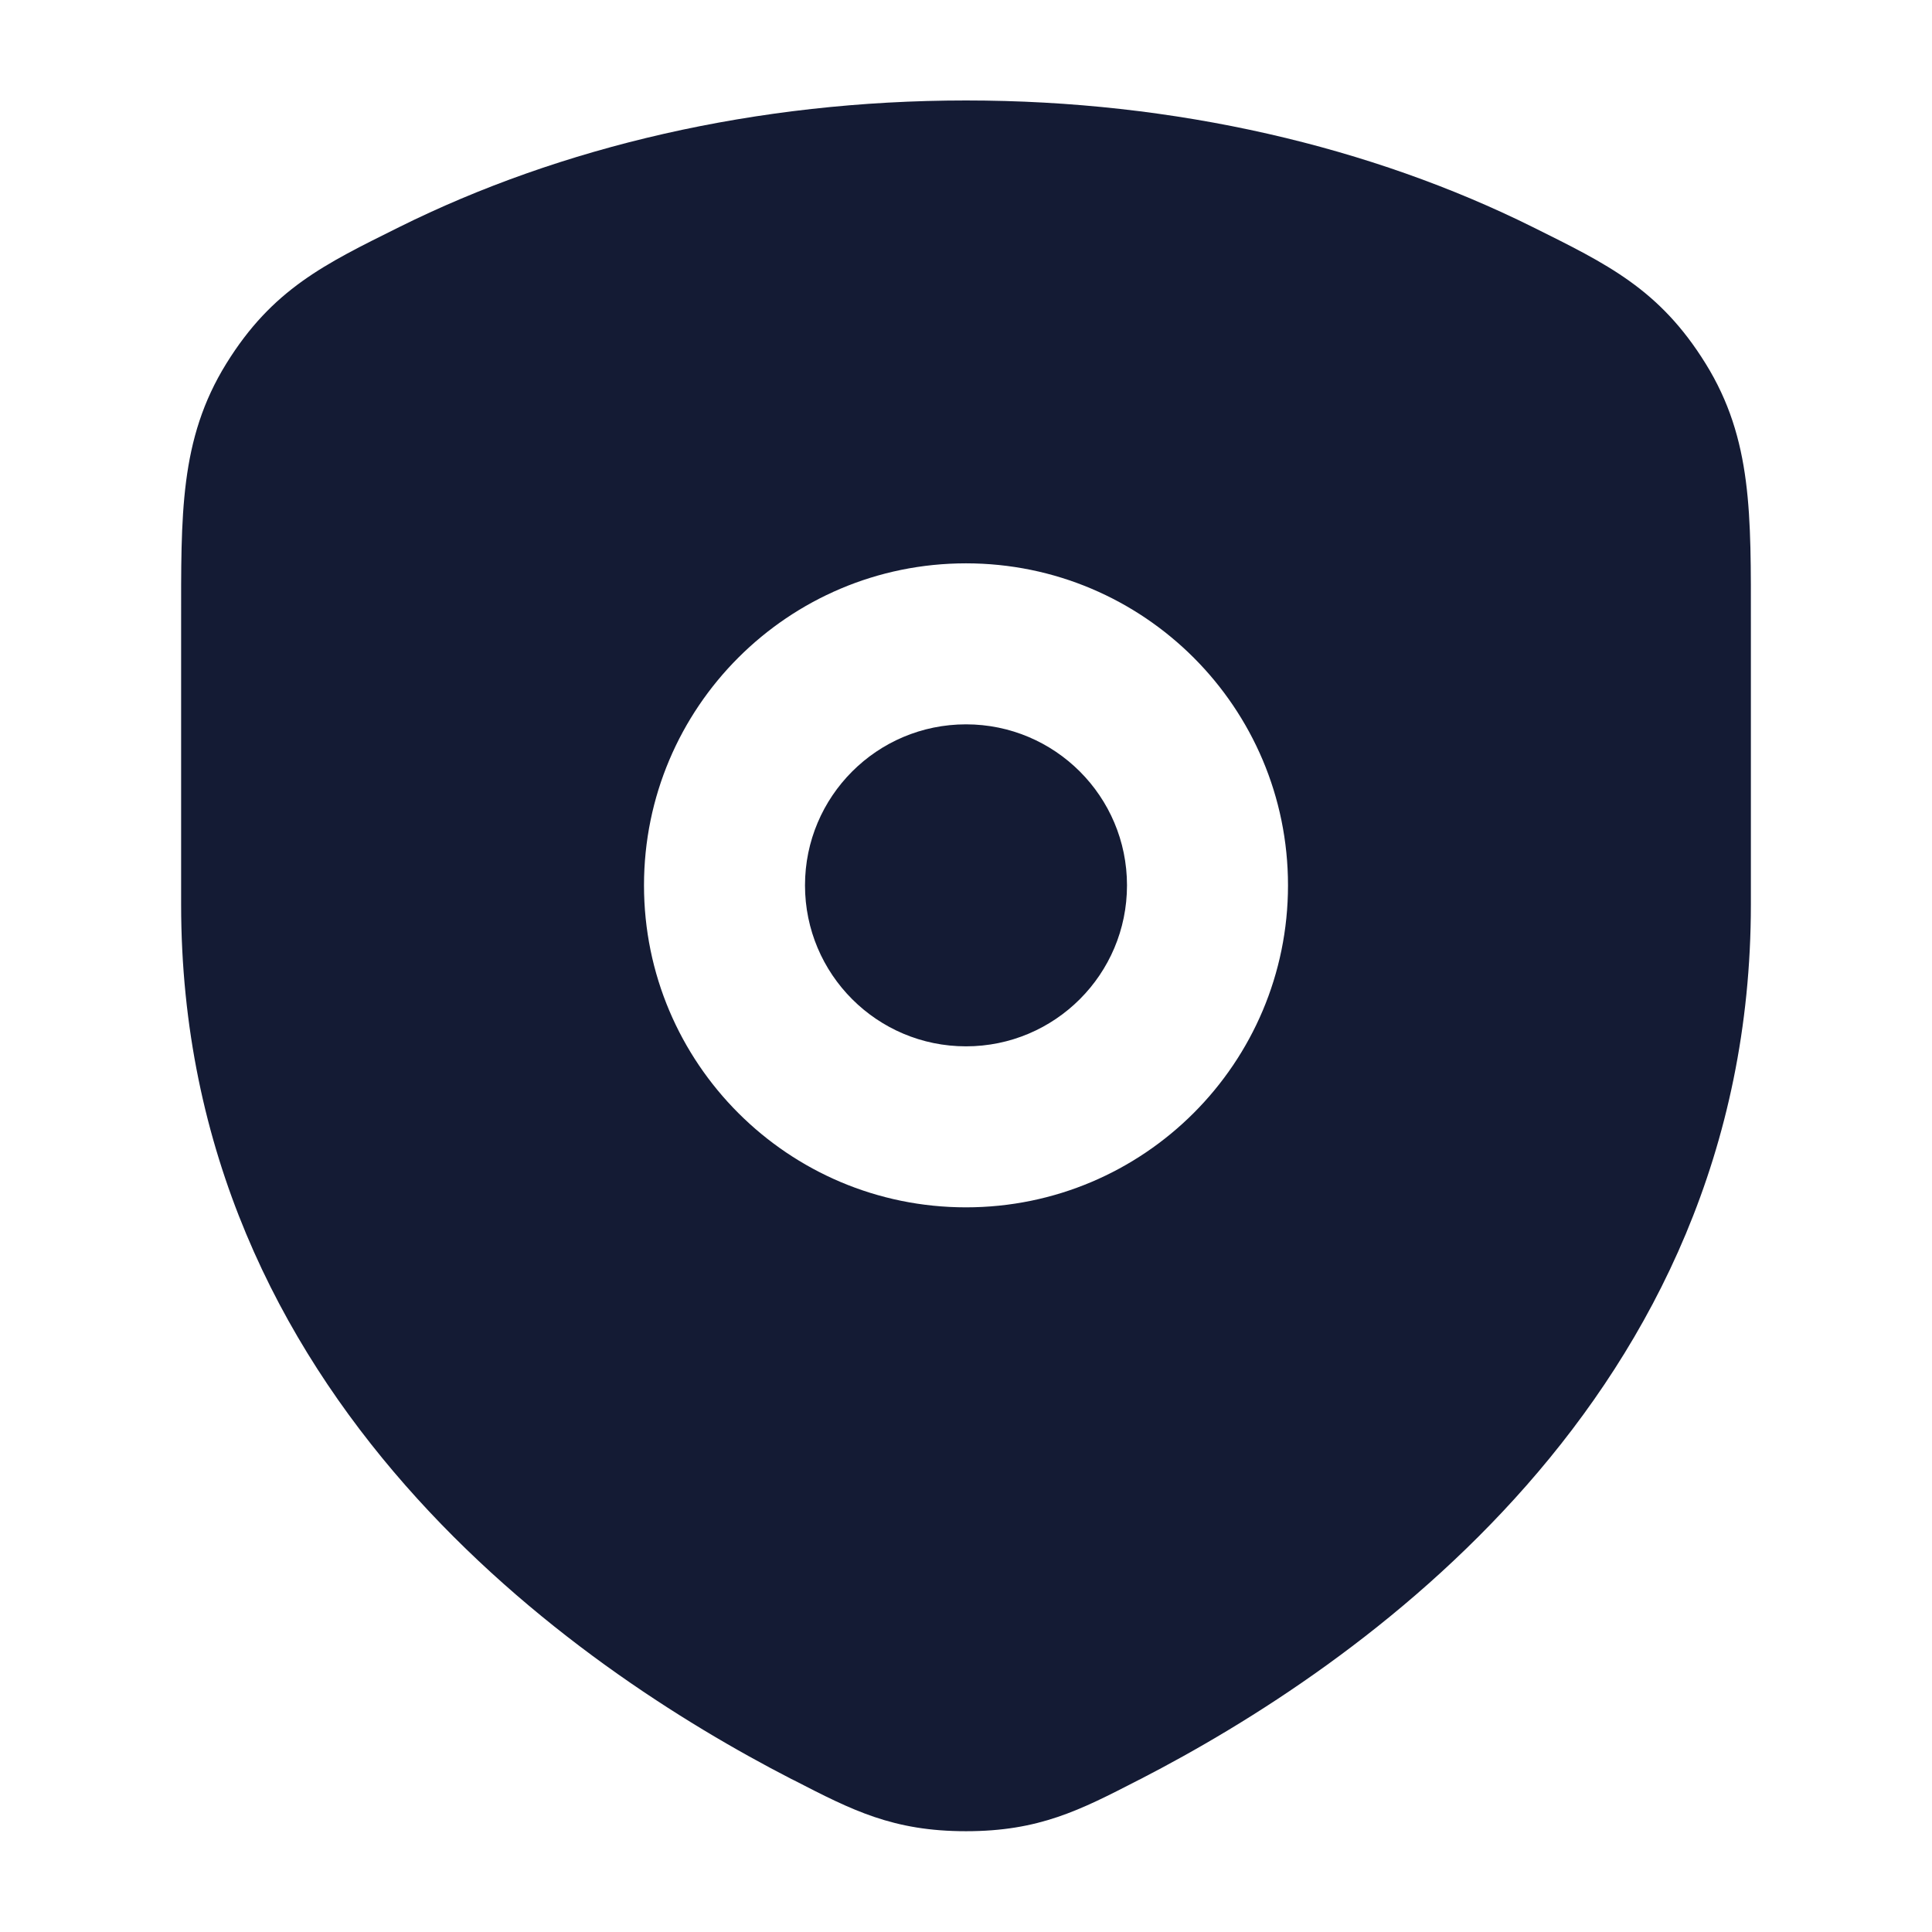 <svg width="24" height="24" viewBox="0 0 24 24" fill="none" xmlns="http://www.w3.org/2000/svg">
<path d="M12 1.248C14.609 1.248 17.04 1.826 19.043 2.822C19.963 3.28 20.614 3.59 21.188 4.517C21.772 5.459 21.75 6.399 21.75 7.746V11.235C21.75 17.372 16.846 20.721 14.17 22.099L14.134 22.117C13.416 22.487 12.908 22.748 12 22.748C11.092 22.748 10.585 22.487 9.867 22.117L9.83 22.099C7.153 20.721 2.25 17.372 2.25 11.235V7.746C2.25 6.399 2.228 5.459 2.811 4.517C3.385 3.59 4.036 3.28 4.957 2.822C6.96 1.826 9.391 1.248 12 1.248ZM12 6.998C9.791 6.998 8 8.789 8 10.998C8 13.207 9.791 14.998 12 14.998C14.209 14.998 16 13.207 16 10.998C16 8.789 14.209 6.998 12 6.998ZM12 8.998C13.104 8.998 14 9.893 14 10.998C14 12.103 13.104 12.998 12 12.998C10.895 12.998 10 12.102 10 10.998C10 9.894 10.895 8.998 12 8.998Z" fill="#141B34"/>
</svg>
